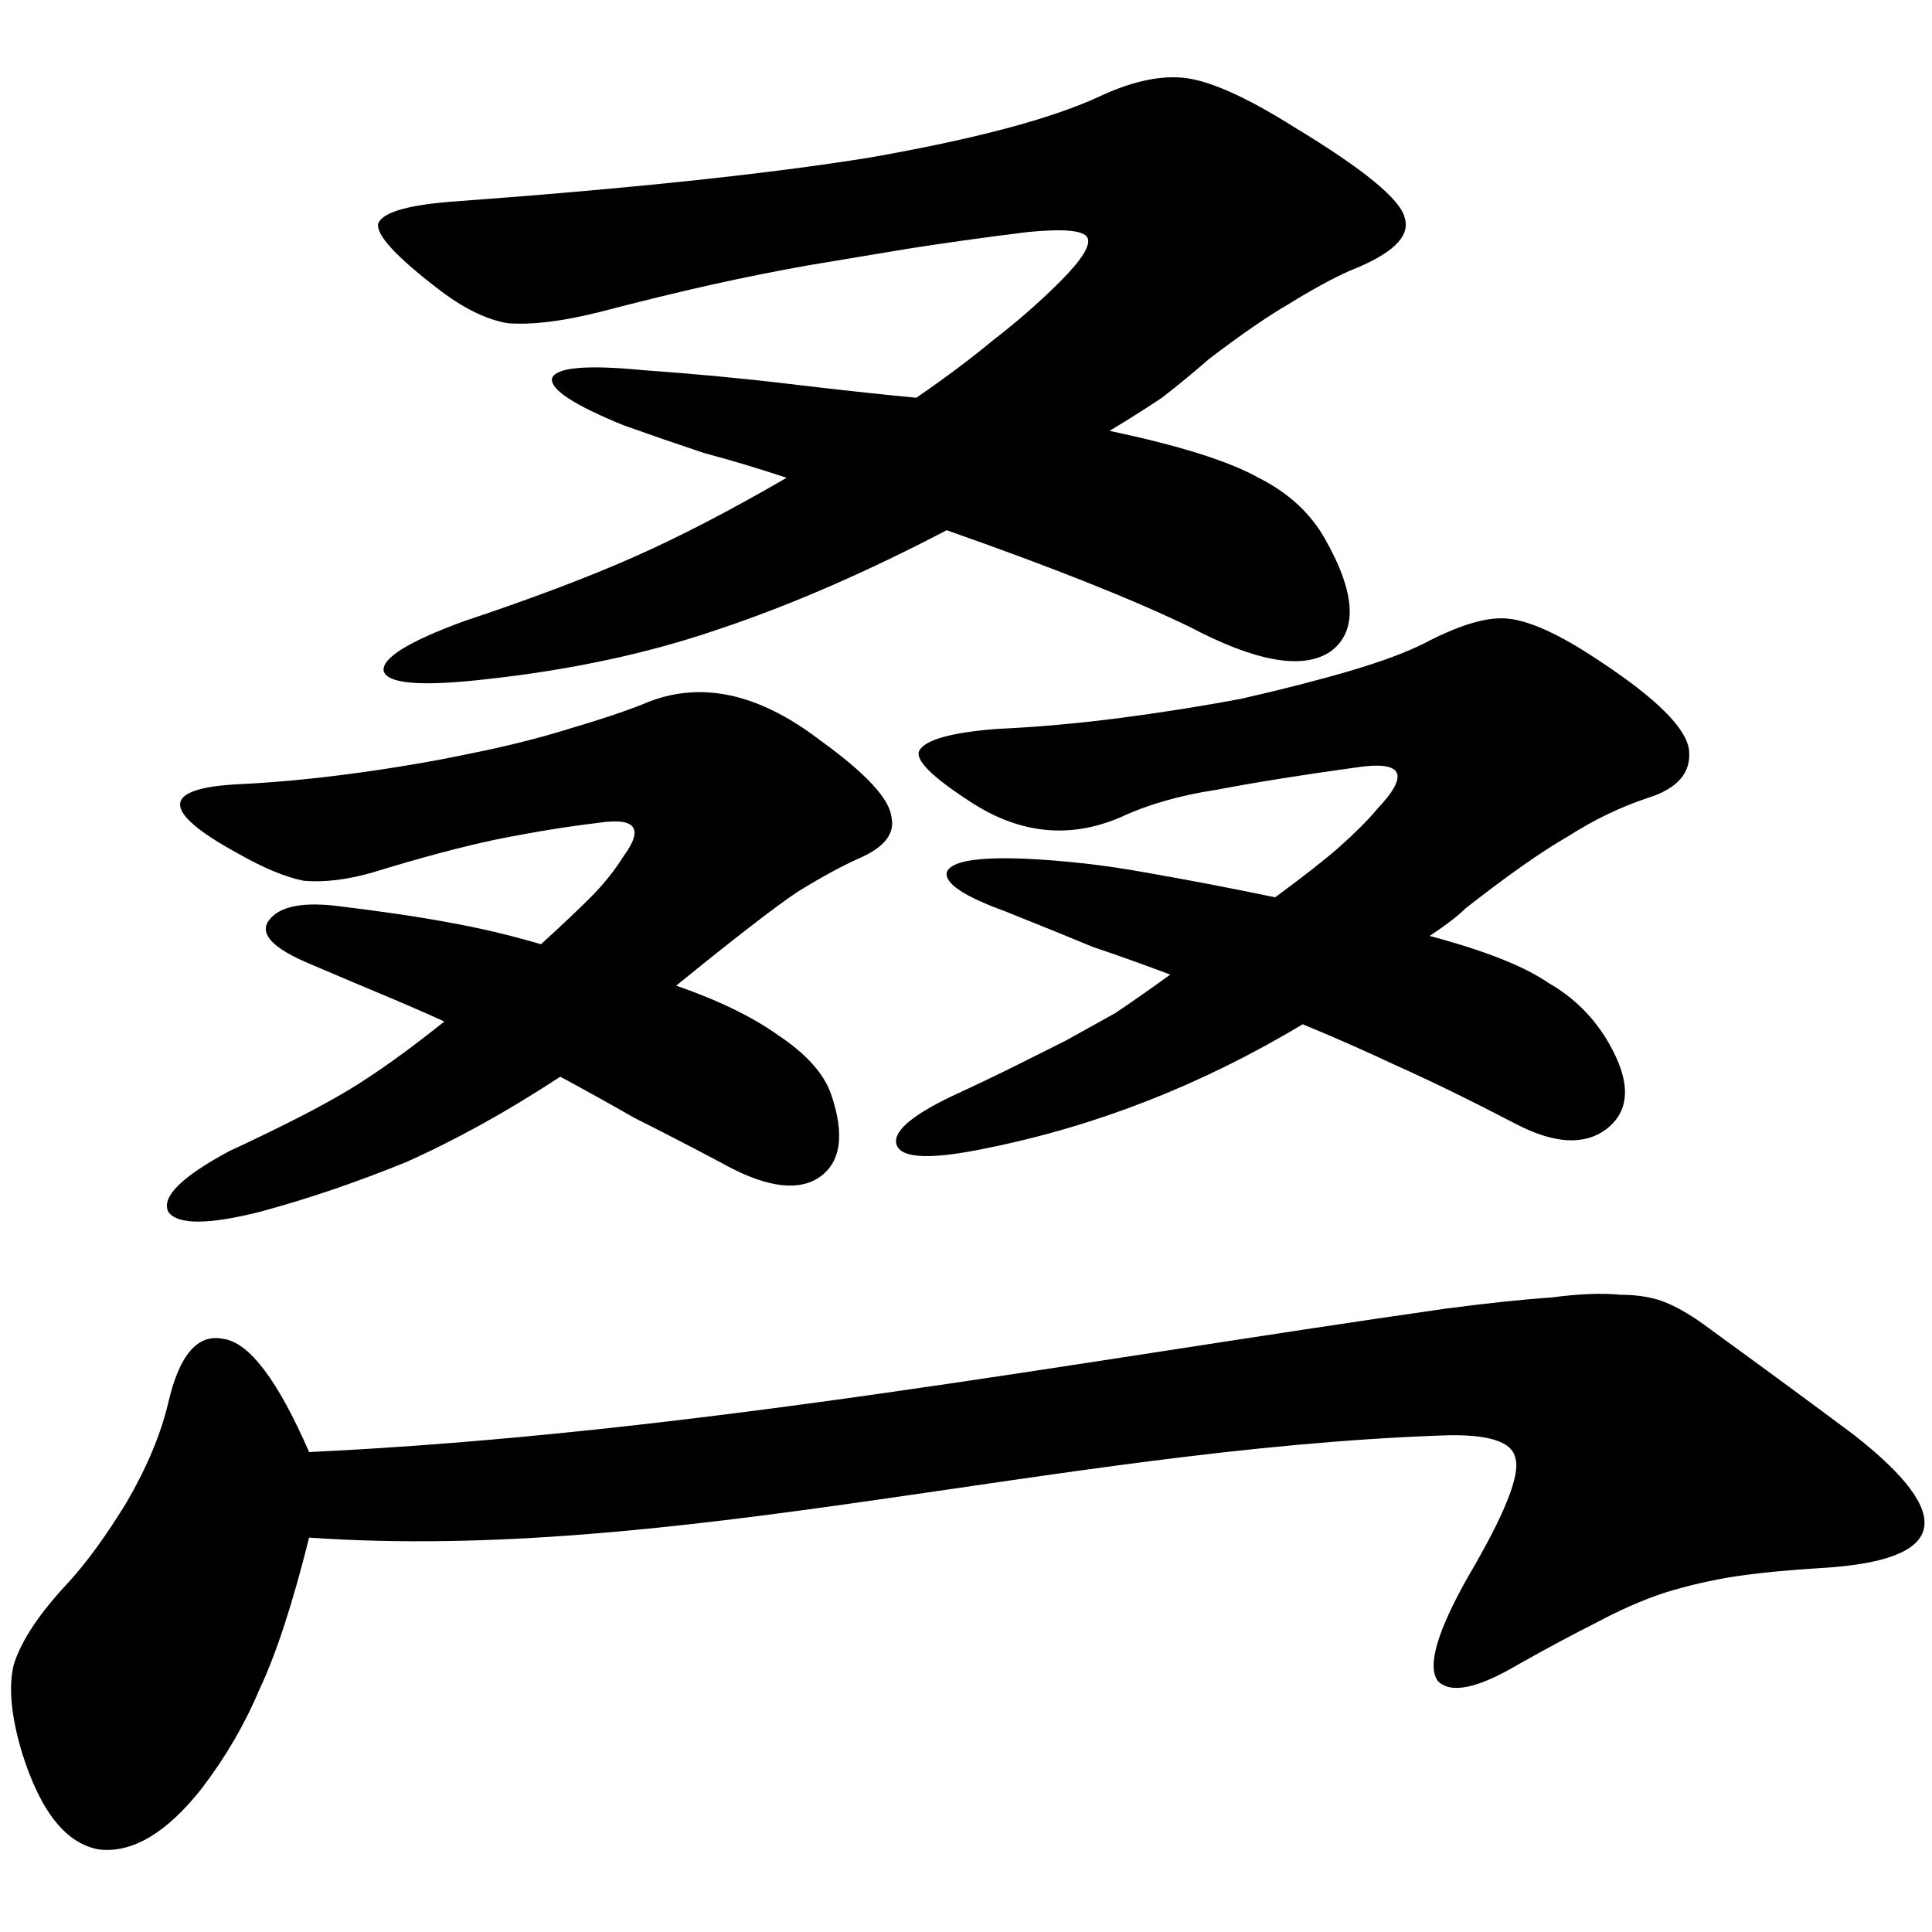 <svg width="350" height="350" viewBox="0 0 350 350" fill="none" xmlns="http://www.w3.org/2000/svg">
<path d="M56 263.056C125.364 259.753 193.233 246.879 262 237.056C269.667 236.056 276 235.389 281 235.056C286 234.389 290.167 234.222 293.5 234.556C296.833 234.556 299.667 235.056 302 236.056C304.333 237.056 306.833 238.556 309.5 240.556C320.5 248.556 329.333 255.056 336 260.056C354.667 274.722 352.667 282.722 330 284.056C324.333 284.389 319.167 284.889 314.5 285.556C310.167 286.222 305.833 287.222 301.5 288.556C297.5 289.889 293.333 291.722 289 294.056C285 296.056 280.333 298.556 275 301.556C267.667 305.889 262.833 306.889 260.5 304.556C258.5 301.889 260.333 295.556 266 285.556C272.667 274.222 275.5 267.056 274.5 264.056C273.833 261.056 269.333 259.722 261 260.056C190.849 262.607 122.138 283.117 56 278.556C53 290.556 50 299.722 47 306.056C44.333 312.389 40.833 318.389 36.5 324.056C30.167 332.056 24 335.722 18 335.056C12 334.056 7.333 328.222 4 317.556C2 310.889 1.5 305.556 2.5 301.556C3.833 297.222 7.167 292.222 12.5 286.556C15.833 282.889 19.333 278.056 23 272.056C26.667 265.722 29.167 259.722 30.5 254.056C32.5 245.389 35.833 241.556 40.5 242.556C45.167 243.222 50.333 250.056 56 263.056ZM101.5 195.056C91.833 201.389 82.5 206.556 73.5 210.556C64.5 214.222 55.667 217.222 47 219.556C37.667 221.889 32.167 221.889 30.5 219.556C29.167 216.889 32.833 213.222 41.5 208.556C50.833 204.222 58 200.556 63 197.556C68 194.556 73.833 190.389 80.5 185.056C76.833 183.389 73 181.722 69 180.056C65 178.389 60.667 176.556 56 174.556C49.667 171.889 47.167 169.389 48.5 167.056C50.167 164.389 54.167 163.389 60.5 164.056C68.833 165.056 75.667 166.056 81 167.056C86.667 168.056 92.333 169.389 98 171.056C101.667 167.722 104.667 164.889 107 162.556C109.333 160.222 111.333 157.722 113 155.056C116.667 150.056 115.167 148.056 108.5 149.056C102.833 149.722 96.667 150.722 90 152.056C83.667 153.389 76.167 155.389 67.5 158.056C62.833 159.389 58.667 159.889 55 159.556C51.667 158.889 47.667 157.222 43 154.556C29 146.889 29.167 142.722 43.5 142.056C50.167 141.722 57.167 141.056 64.5 140.056C71.833 139.056 78.667 137.889 85 136.556C91.667 135.222 97.667 133.722 103 132.056C108.667 130.389 113.167 128.889 116.5 127.556C126.5 123.222 137.167 125.389 148.5 134.056C156.833 140.056 161.167 144.722 161.5 148.056C162.167 151.056 160.167 153.556 155.5 155.556C152.5 156.889 148.833 158.889 144.5 161.556C140.5 164.222 133.167 169.889 122.5 178.556C130.167 181.222 136.333 184.222 141 187.556C146 190.889 149.167 194.389 150.5 198.056C153.167 205.722 152.333 210.889 148 213.556C144 215.889 138.167 214.889 130.5 210.556C124.833 207.556 119.667 204.889 115 202.556C110.333 199.889 105.833 197.389 101.5 195.056ZM236 185.556C217.667 196.556 198.5 204.056 178.5 208.056C168.833 210.056 163.5 209.889 162.5 207.556C161.5 205.222 164.833 202.222 172.5 198.556C176.833 196.556 180.667 194.722 184 193.056C187.333 191.389 190.333 189.889 193 188.556C196 186.889 199 185.222 202 183.556C205 181.556 208.333 179.222 212 176.556C206.667 174.556 202 172.889 198 171.556C194 169.889 188.667 167.722 182 165.056C174.667 162.389 171.167 160.056 171.5 158.056C172.167 156.056 176.833 155.222 185.5 155.556C192.833 155.889 200.167 156.722 207.5 158.056C215.167 159.389 223 160.889 231 162.556C236 158.889 239.833 155.889 242.5 153.556C245.5 150.889 247.833 148.556 249.5 146.556C255.5 140.222 254.167 137.722 245.5 139.056C235.833 140.389 227.5 141.722 220.5 143.056C213.833 144.056 208 145.722 203 148.056C193.667 152.056 184.5 151.056 175.5 145.056C168.833 140.722 165.833 137.722 166.5 136.056C167.5 134.056 172.167 132.722 180.5 132.056C187.833 131.722 195.333 131.056 203 130.056C210.667 129.056 218 127.889 225 126.556C232.333 124.889 238.833 123.222 244.5 121.556C250.167 119.889 254.667 118.222 258 116.556C264.333 113.222 269.333 111.722 273 112.056C277 112.389 282.5 114.889 289.5 119.556C300.167 126.556 305.667 132.056 306 136.056C306.333 140.056 303.833 142.889 298.5 144.556C293.5 146.222 288.667 148.556 284 151.556C279.333 154.222 273.167 158.556 265.5 164.556C264.167 165.889 262 167.556 259 169.556C269 172.222 276.167 175.056 280.5 178.056C285.167 180.722 288.833 184.389 291.5 189.056C295.5 196.056 295.333 201.222 291 204.556C287 207.556 281.5 207.222 274.5 203.556C266.167 199.222 259 195.722 253 193.056C247.333 190.389 241.667 187.889 236 185.556ZM171.5 96.056C156.833 103.722 143 109.722 130 114.056C117.333 118.389 103.333 121.389 88 123.056C76.333 124.389 70.167 123.889 69.5 121.556C69.167 119.222 74 116.222 84 112.556C96 108.556 106.167 104.722 114.5 101.056C122.833 97.389 132.167 92.556 142.5 86.556C137.5 84.889 132.5 83.389 127.5 82.056C122.5 80.389 117.667 78.722 113 77.055C104 73.389 99.667 70.556 100 68.556C100.667 66.556 106.167 66.056 116.5 67.056C125.833 67.722 134.667 68.556 143 69.556C151.333 70.556 159 71.389 166 72.056C171.333 68.389 176 64.889 180 61.556C184.333 58.222 188.333 54.722 192 51.056C196 47.056 197.667 44.389 197 43.056C196.333 41.722 192.667 41.389 186 42.056C178 43.056 170.833 44.056 164.5 45.056C158.5 46.056 152.5 47.056 146.5 48.056C140.833 49.056 135 50.222 129 51.556C123 52.889 116.167 54.556 108.5 56.556C101.833 58.222 96.333 58.889 92 58.556C88 57.889 83.667 55.722 79 52.056C71.667 46.389 68.167 42.556 68.5 40.556C69.167 38.556 73.5 37.222 81.5 36.556C113.5 34.222 138.833 31.555 157.5 28.555C176.5 25.222 190.333 21.556 199 17.556C204.667 14.889 209.667 13.722 214 14.056C218.667 14.389 225.5 17.389 234.5 23.056C247.167 30.722 253.833 36.222 254.5 39.556C255.5 42.889 252.167 46.056 244.5 49.056C241.5 50.389 237.833 52.389 233.5 55.056C229.5 57.389 224.667 60.722 219 65.056C216.333 67.389 213.5 69.722 210.5 72.056C207.5 74.056 204.333 76.056 201 78.056C213.667 80.722 222.667 83.556 228 86.556C233.333 89.222 237.333 92.889 240 97.555C245.667 107.556 246 114.389 241 118.056C236 121.389 227.5 119.889 215.5 113.556C205.167 108.556 190.5 102.722 171.5 96.056Z" fill="black"/>
</svg>

